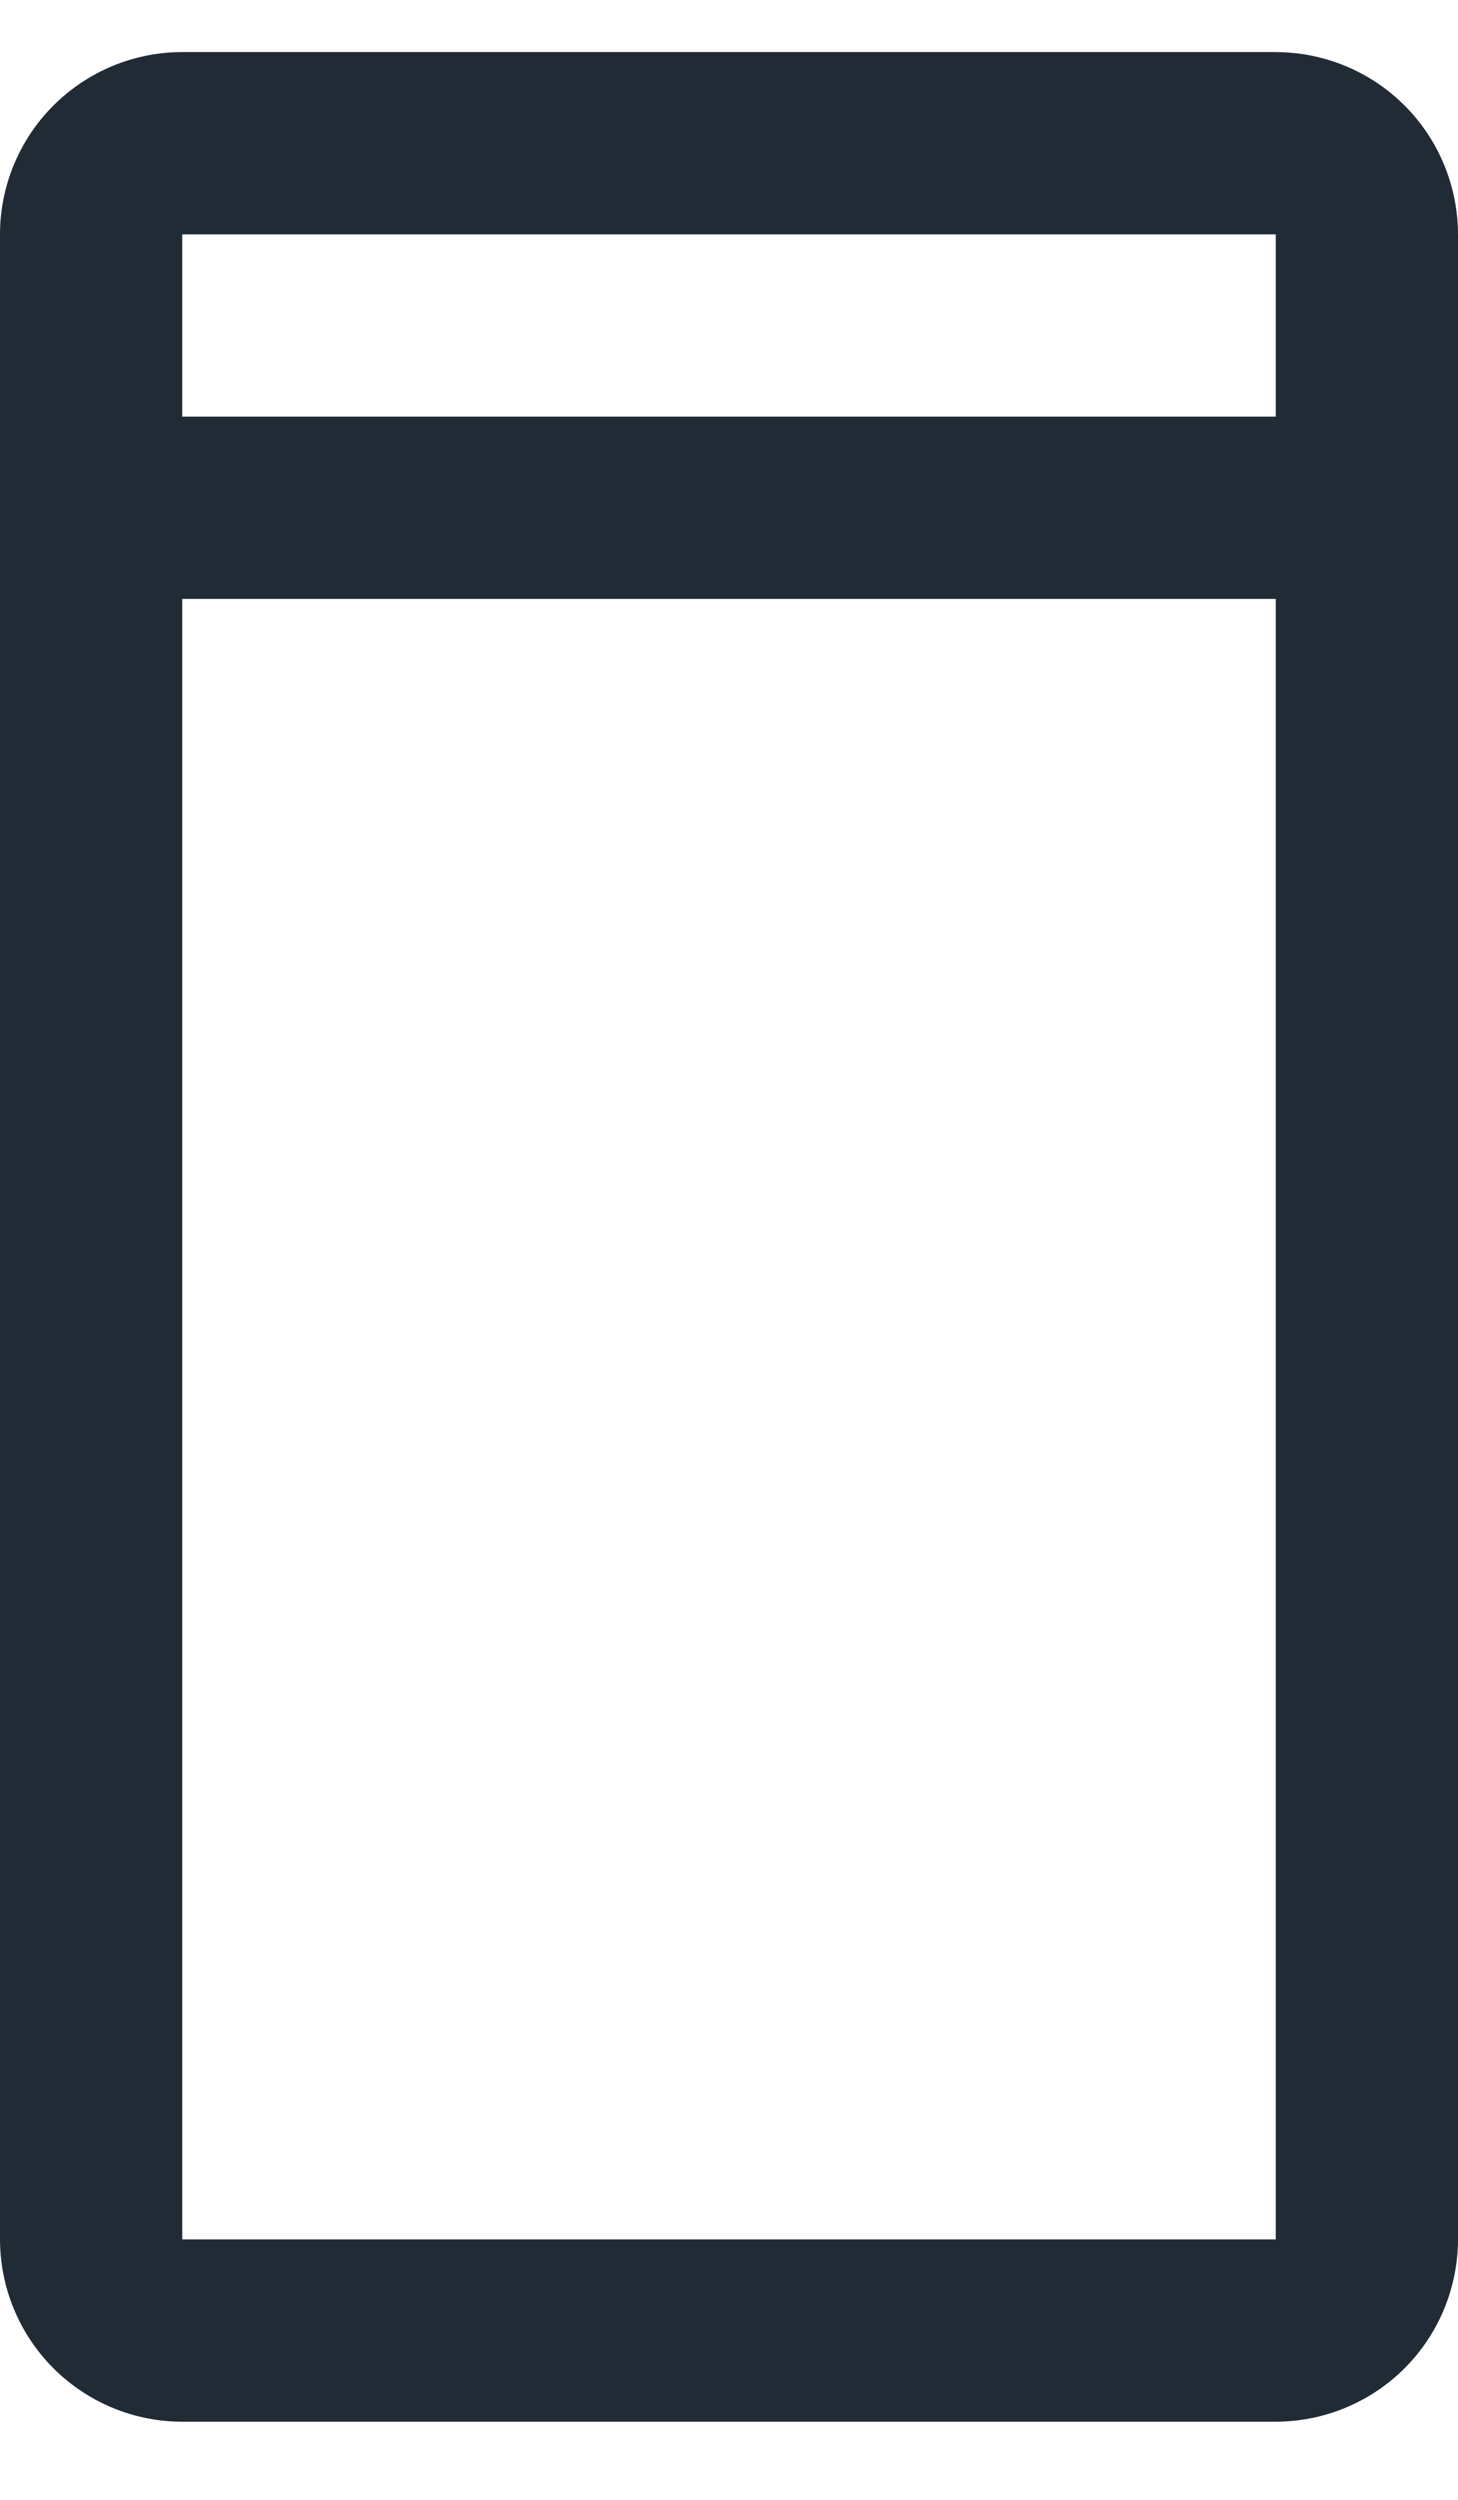 <svg width="14" height="24" viewBox="0 0 14 24" fill="none" xmlns="http://www.w3.org/2000/svg">
<path d="M12.25 0.5H1.75C1.286 0.5 0.841 0.685 0.513 1.013C0.185 1.341 0 1.786 0 2.25V21.5C0.001 21.964 0.185 22.409 0.513 22.737C0.841 23.065 1.286 23.25 1.75 23.25H12.25C12.714 23.249 13.159 23.065 13.487 22.737C13.815 22.409 13.999 21.964 14 21.5V2.25C13.999 1.786 13.815 1.341 13.487 1.013C13.159 0.685 12.714 0.501 12.25 0.5ZM12.25 2.25V4H1.75V2.25H12.25ZM1.75 21.5V5.75H12.25V21.5H1.75Z" fill="#212B36"/>
</svg>
